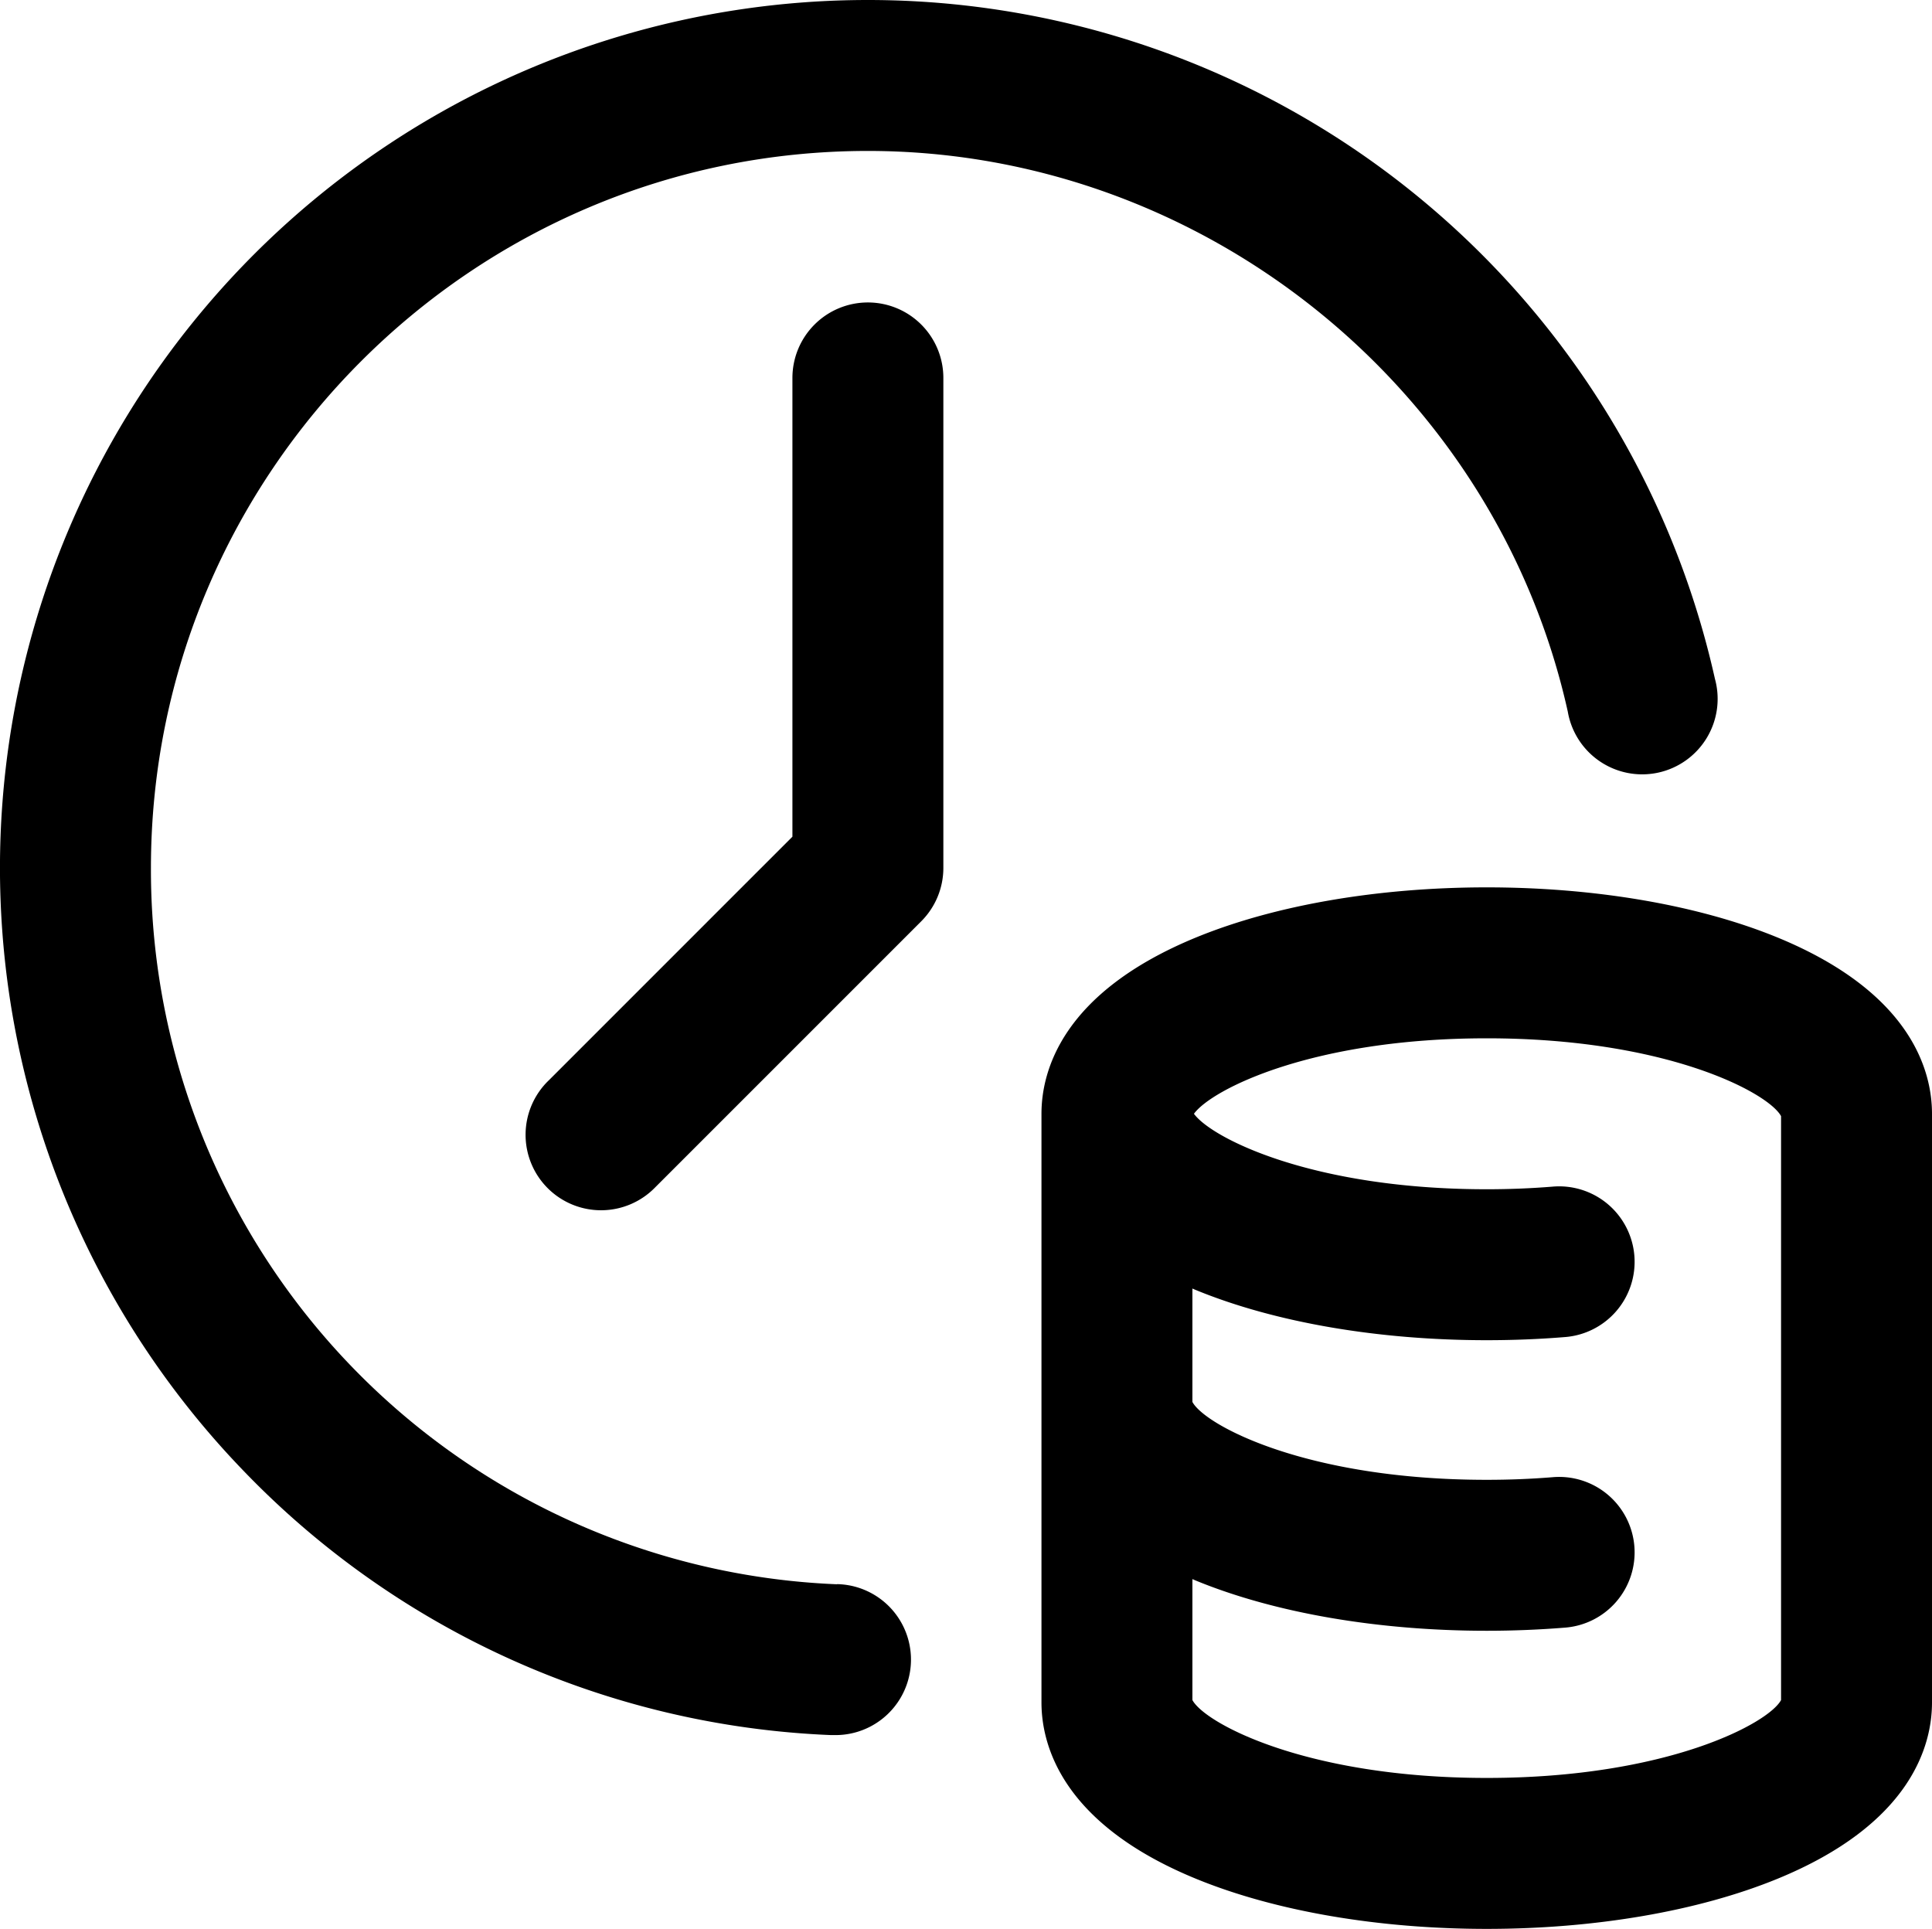 <svg xmlns="http://www.w3.org/2000/svg" viewBox="0 0 512 511.15"><title>credit</title><g id="Layer_2" data-name="Layer 2"><g id="Capa_1" data-name="Capa 1"><path d="M221.84,419.83A189.49,189.49,0,0,1,40,230C40,125.23,125.23,40,230,40c88.34,0,166.35,62.49,185.48,148.58a20,20,0,1,0,39-8.67A230,230,0,0,0,230,0,230,230,0,0,0,64.15,389.36a228.81,228.81,0,0,0,156,70.43l.85,0a20,20,0,0,0,.83-40Z"/><path d="M230,80.15a20,20,0,0,0-20,20V221.72l-64.61,64.61a20,20,0,1,0,28.28,28.28l70.47-70.47A20,20,0,0,0,250,230V100.15A20,20,0,0,0,230,80.15Z"/><path d="M470.86,248.35c-20.86-8.52-48.15-13.2-76.86-13.2s-56,4.68-76.85,13.2C281.35,263,276,283.94,276,295.15v156c0,11.2,5.35,32.19,41.15,46.8,20.85,8.51,48.14,13.2,76.85,13.2s56-4.69,76.86-13.2c35.79-14.61,41.14-35.6,41.14-46.8v-156C512,283.94,506.65,263,470.86,248.35ZM472,450.51c-3.3,6.15-30.19,20.64-78,20.64s-74.7-14.49-78-20.64V418.46c.39.16.75.33,1.15.49,20.85,8.51,48.14,13.2,76.85,13.2,6.93,0,13.86-.28,20.6-.82a20,20,0,1,0-3.2-39.87c-5.68.46-11.54.69-17.4.69-47.82,0-74.71-14.49-78-20.64V341.46c.39.17.75.33,1.15.49,20.85,8.51,48.14,13.2,76.85,13.2,6.93,0,13.86-.27,20.6-.82a20,20,0,1,0-3.2-39.87c-5.68.46-11.54.69-17.4.69-46.24,0-72.91-13.55-77.59-20,4.69-6.46,31.36-20,77.59-20,47.81,0,74.7,14.48,78,20.63Z"/></g></g></svg>